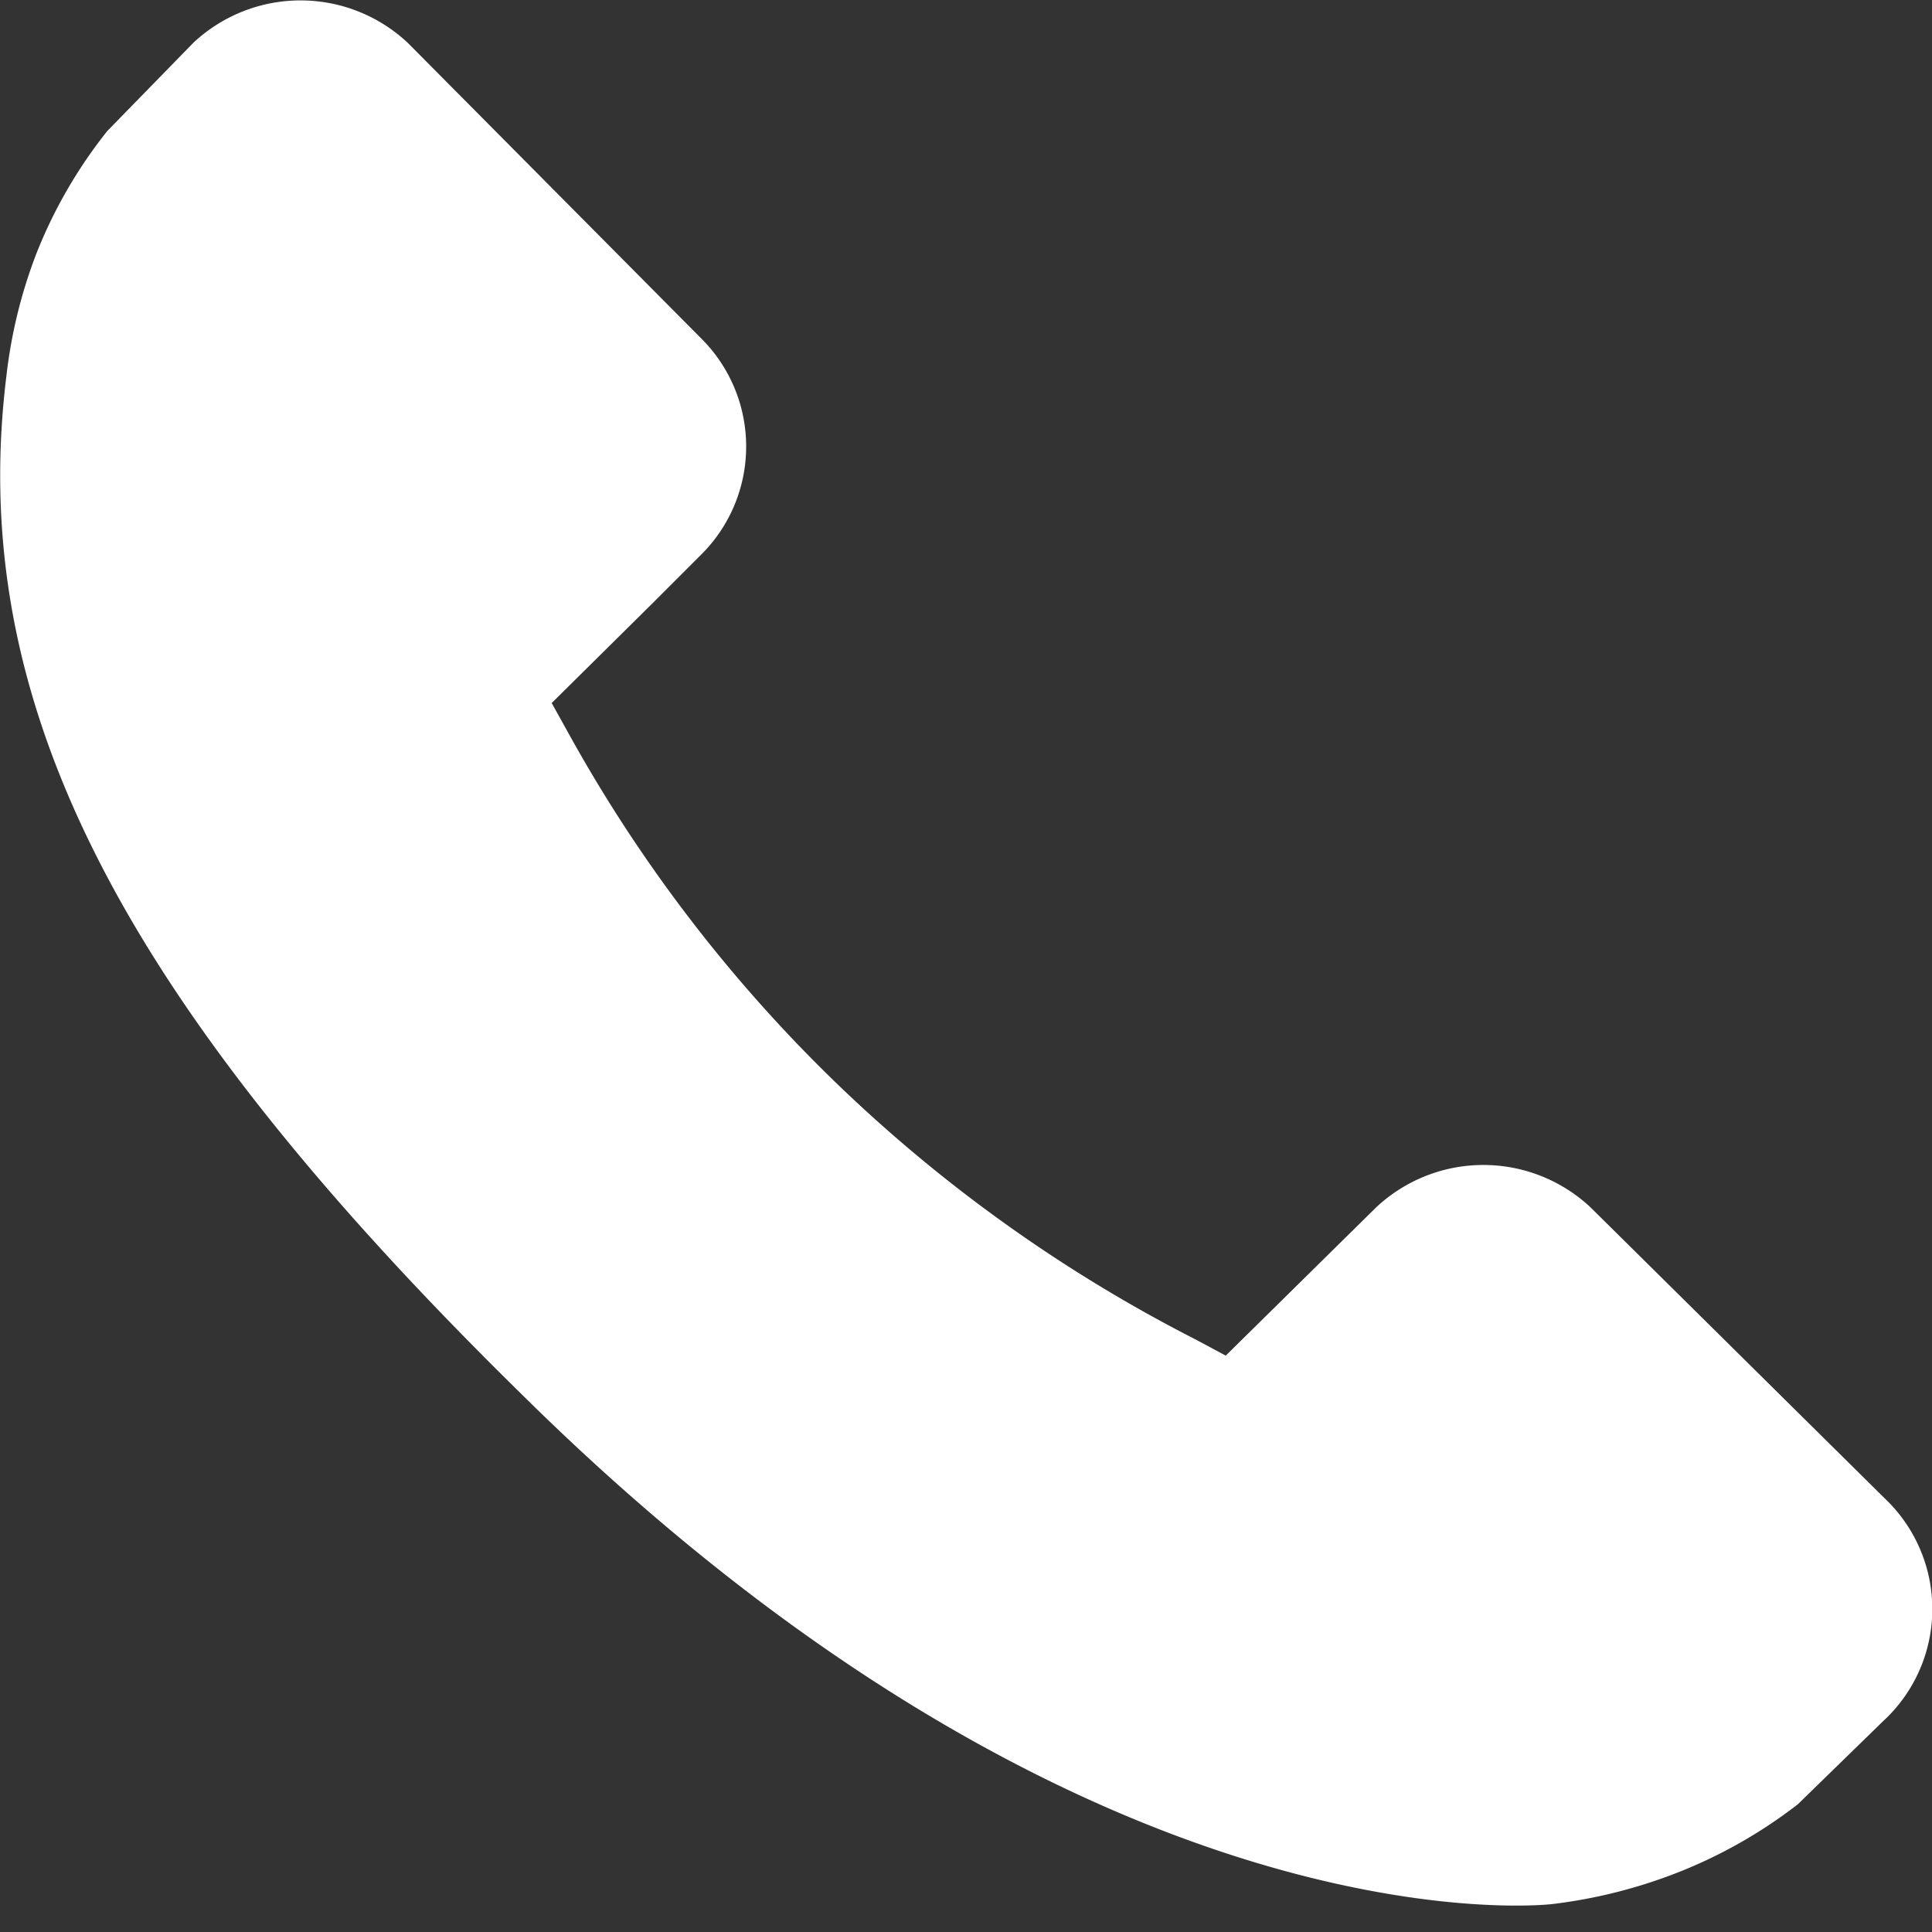 <svg xmlns="http://www.w3.org/2000/svg" viewBox="0 0 18 18">
    <rect x="0" y="0" width="18" height="18" fill="#333333" stroke="none"/>
    <path d="M17.6,14l-2.78-2.75a1.46,1.46,0,0,0-2,0l-1.4,1.38-.28-.15a13.94,13.94,0,0,1-3.37-2.41A13.85,13.85,0,0,1,5.29,6.82l-.15-.27.94-.93.46-.46a1.42,1.42,0,0,0,0-2L3.8.4a1.46,1.46,0,0,0-2,0L1,1.22l0,0A4.46,4.46,0,0,0,.34,2.36,4.62,4.62,0,0,0,.06,3.5c-.37,3,1,5.76,4.8,9.49,5.22,5.16,9.42,4.77,9.6,4.75a4.74,4.74,0,0,0,1.16-.29,4.53,4.53,0,0,0,1.13-.64l0,0,.79-.77A1.42,1.42,0,0,0,17.6,14Z" fill="#fff"/>
</svg>
